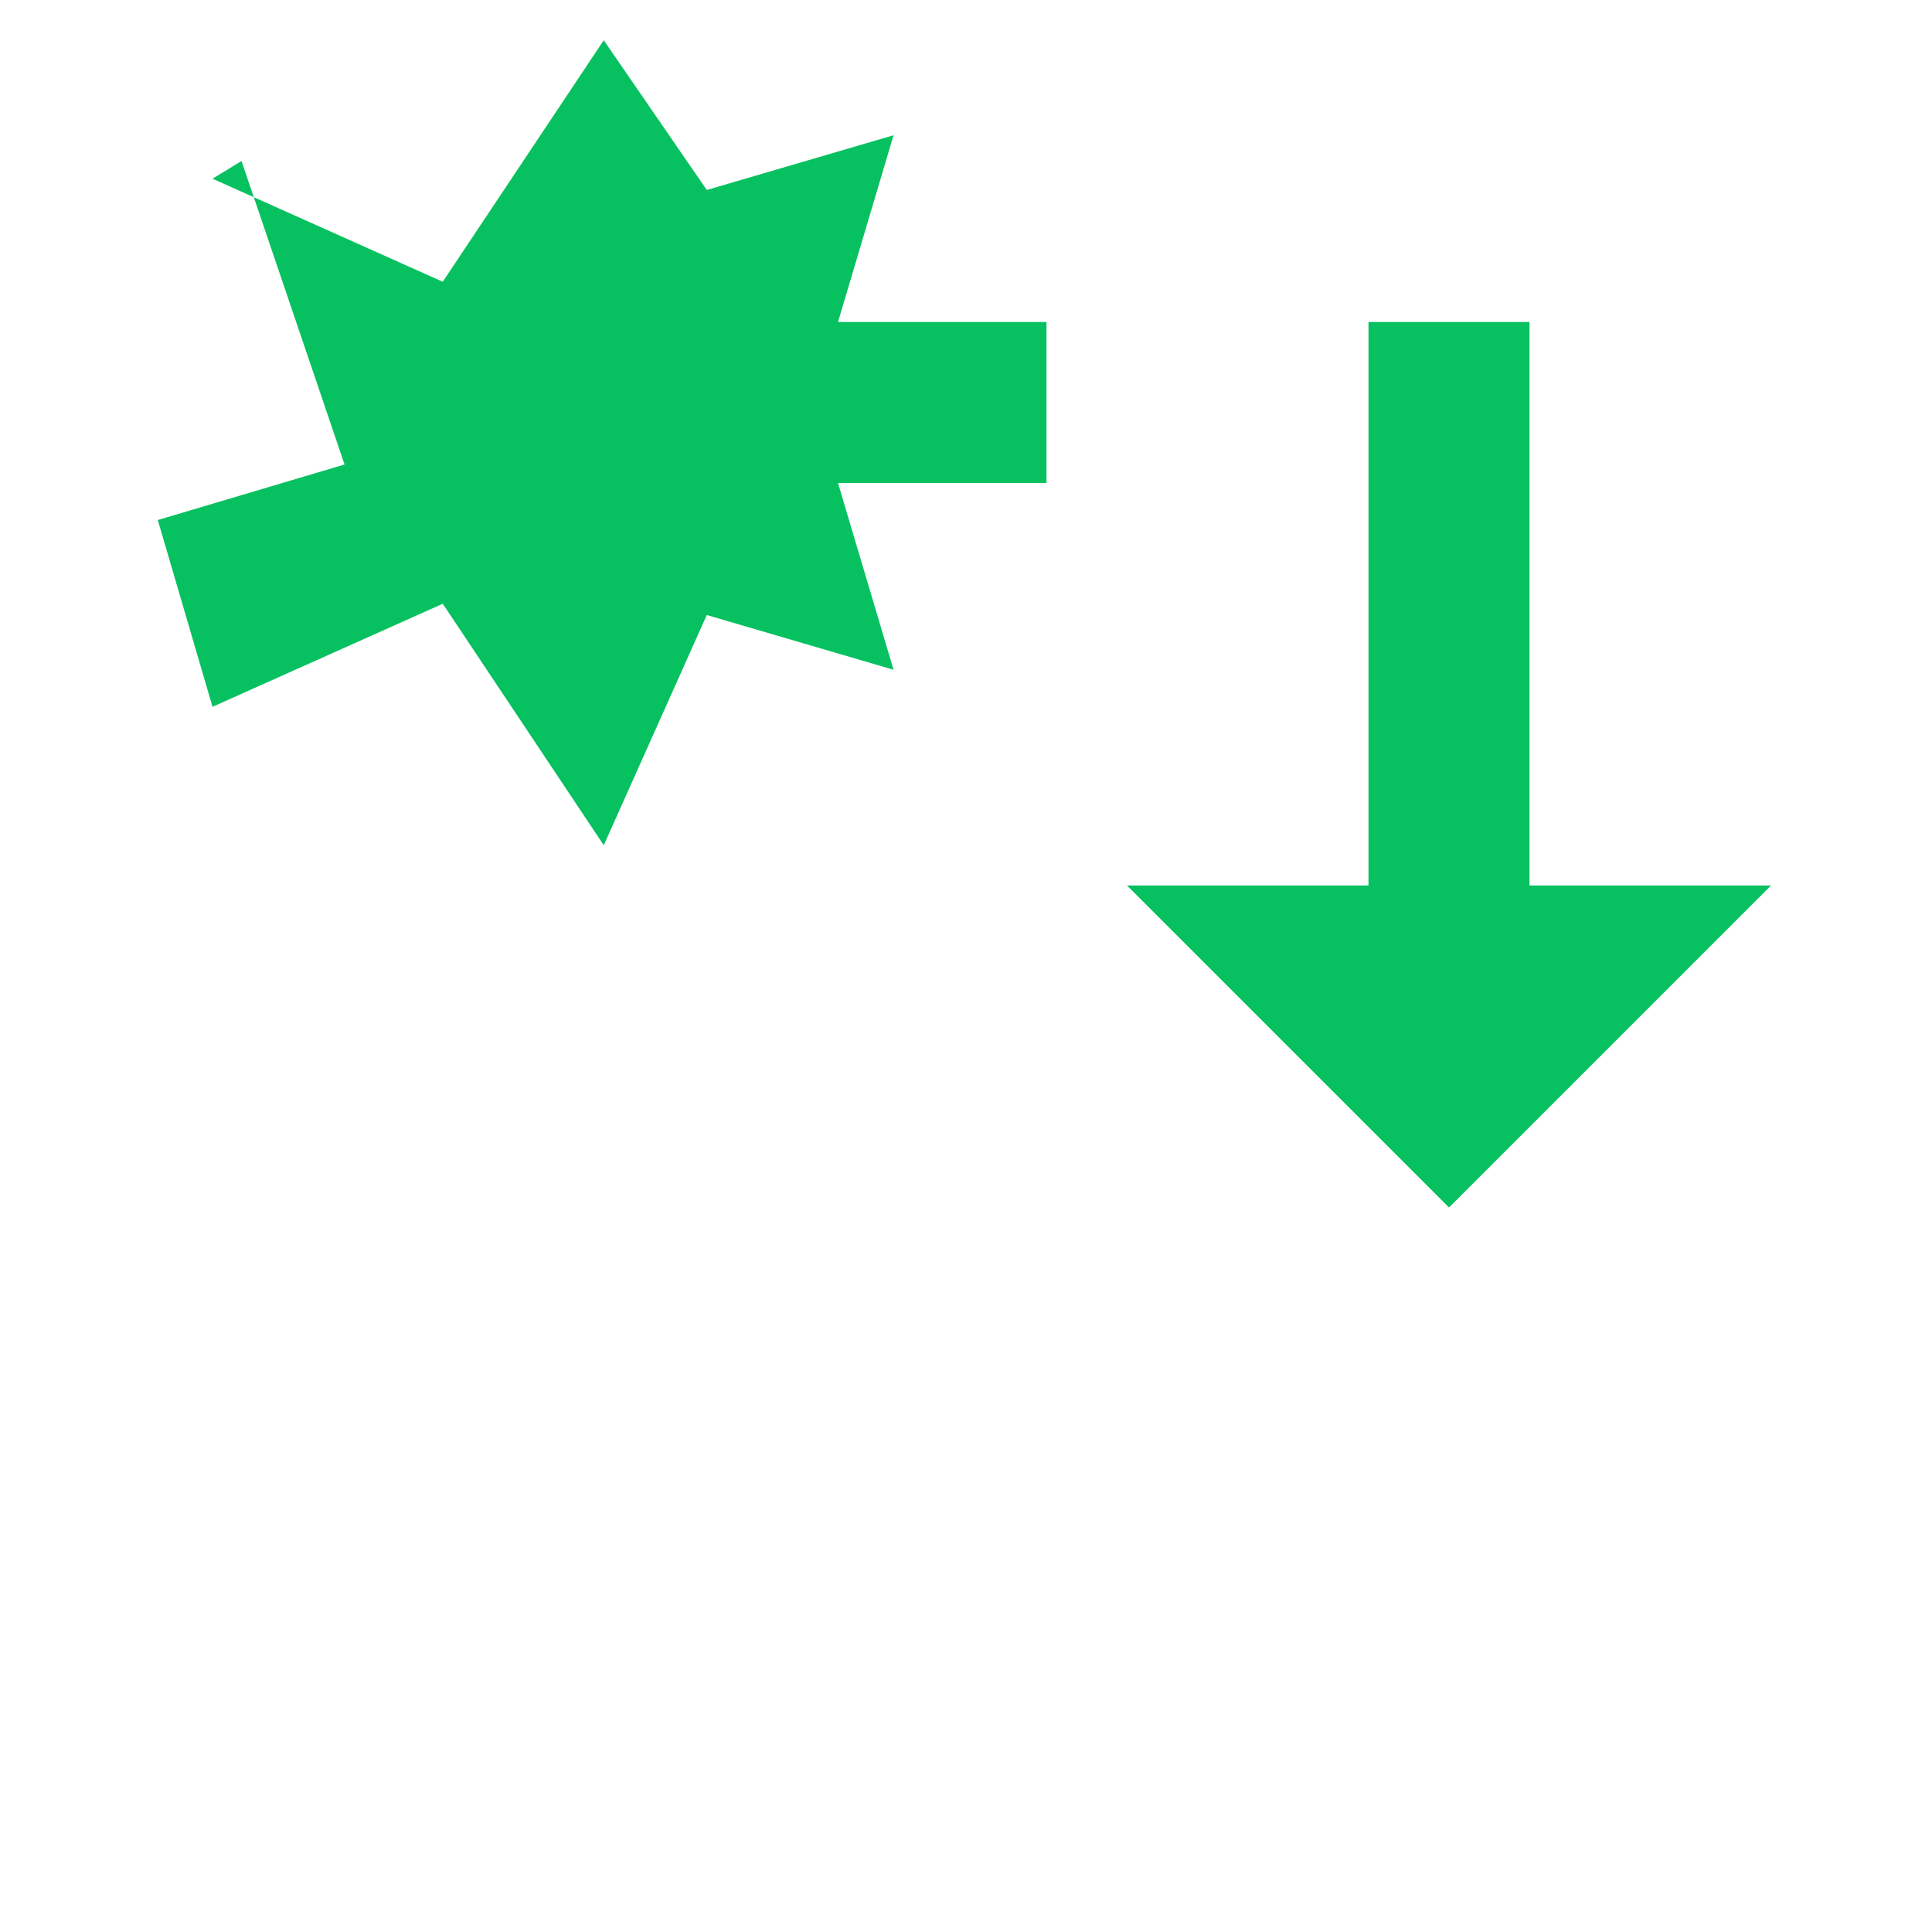 <?xml version="1.0" encoding="UTF-8"?>
<svg width="24" height="24" viewBox="0 0 24 24" fill="none" xmlns="http://www.w3.org/2000/svg">
    <path d="M3 2L4.28 5.77L1.96 6.46L2.64 8.78L5.5 7.5L7.5 10.5L8.78 7.64L11.1 8.32L10.41 6H13V4H10.41L11.1 1.68L8.78 2.36L7.5 0.5L5.5 3.5L2.64 2.22L3 2ZM22 11H19V4H17V11H14L18 15L22 11Z" fill="#07C160"/>
</svg> 